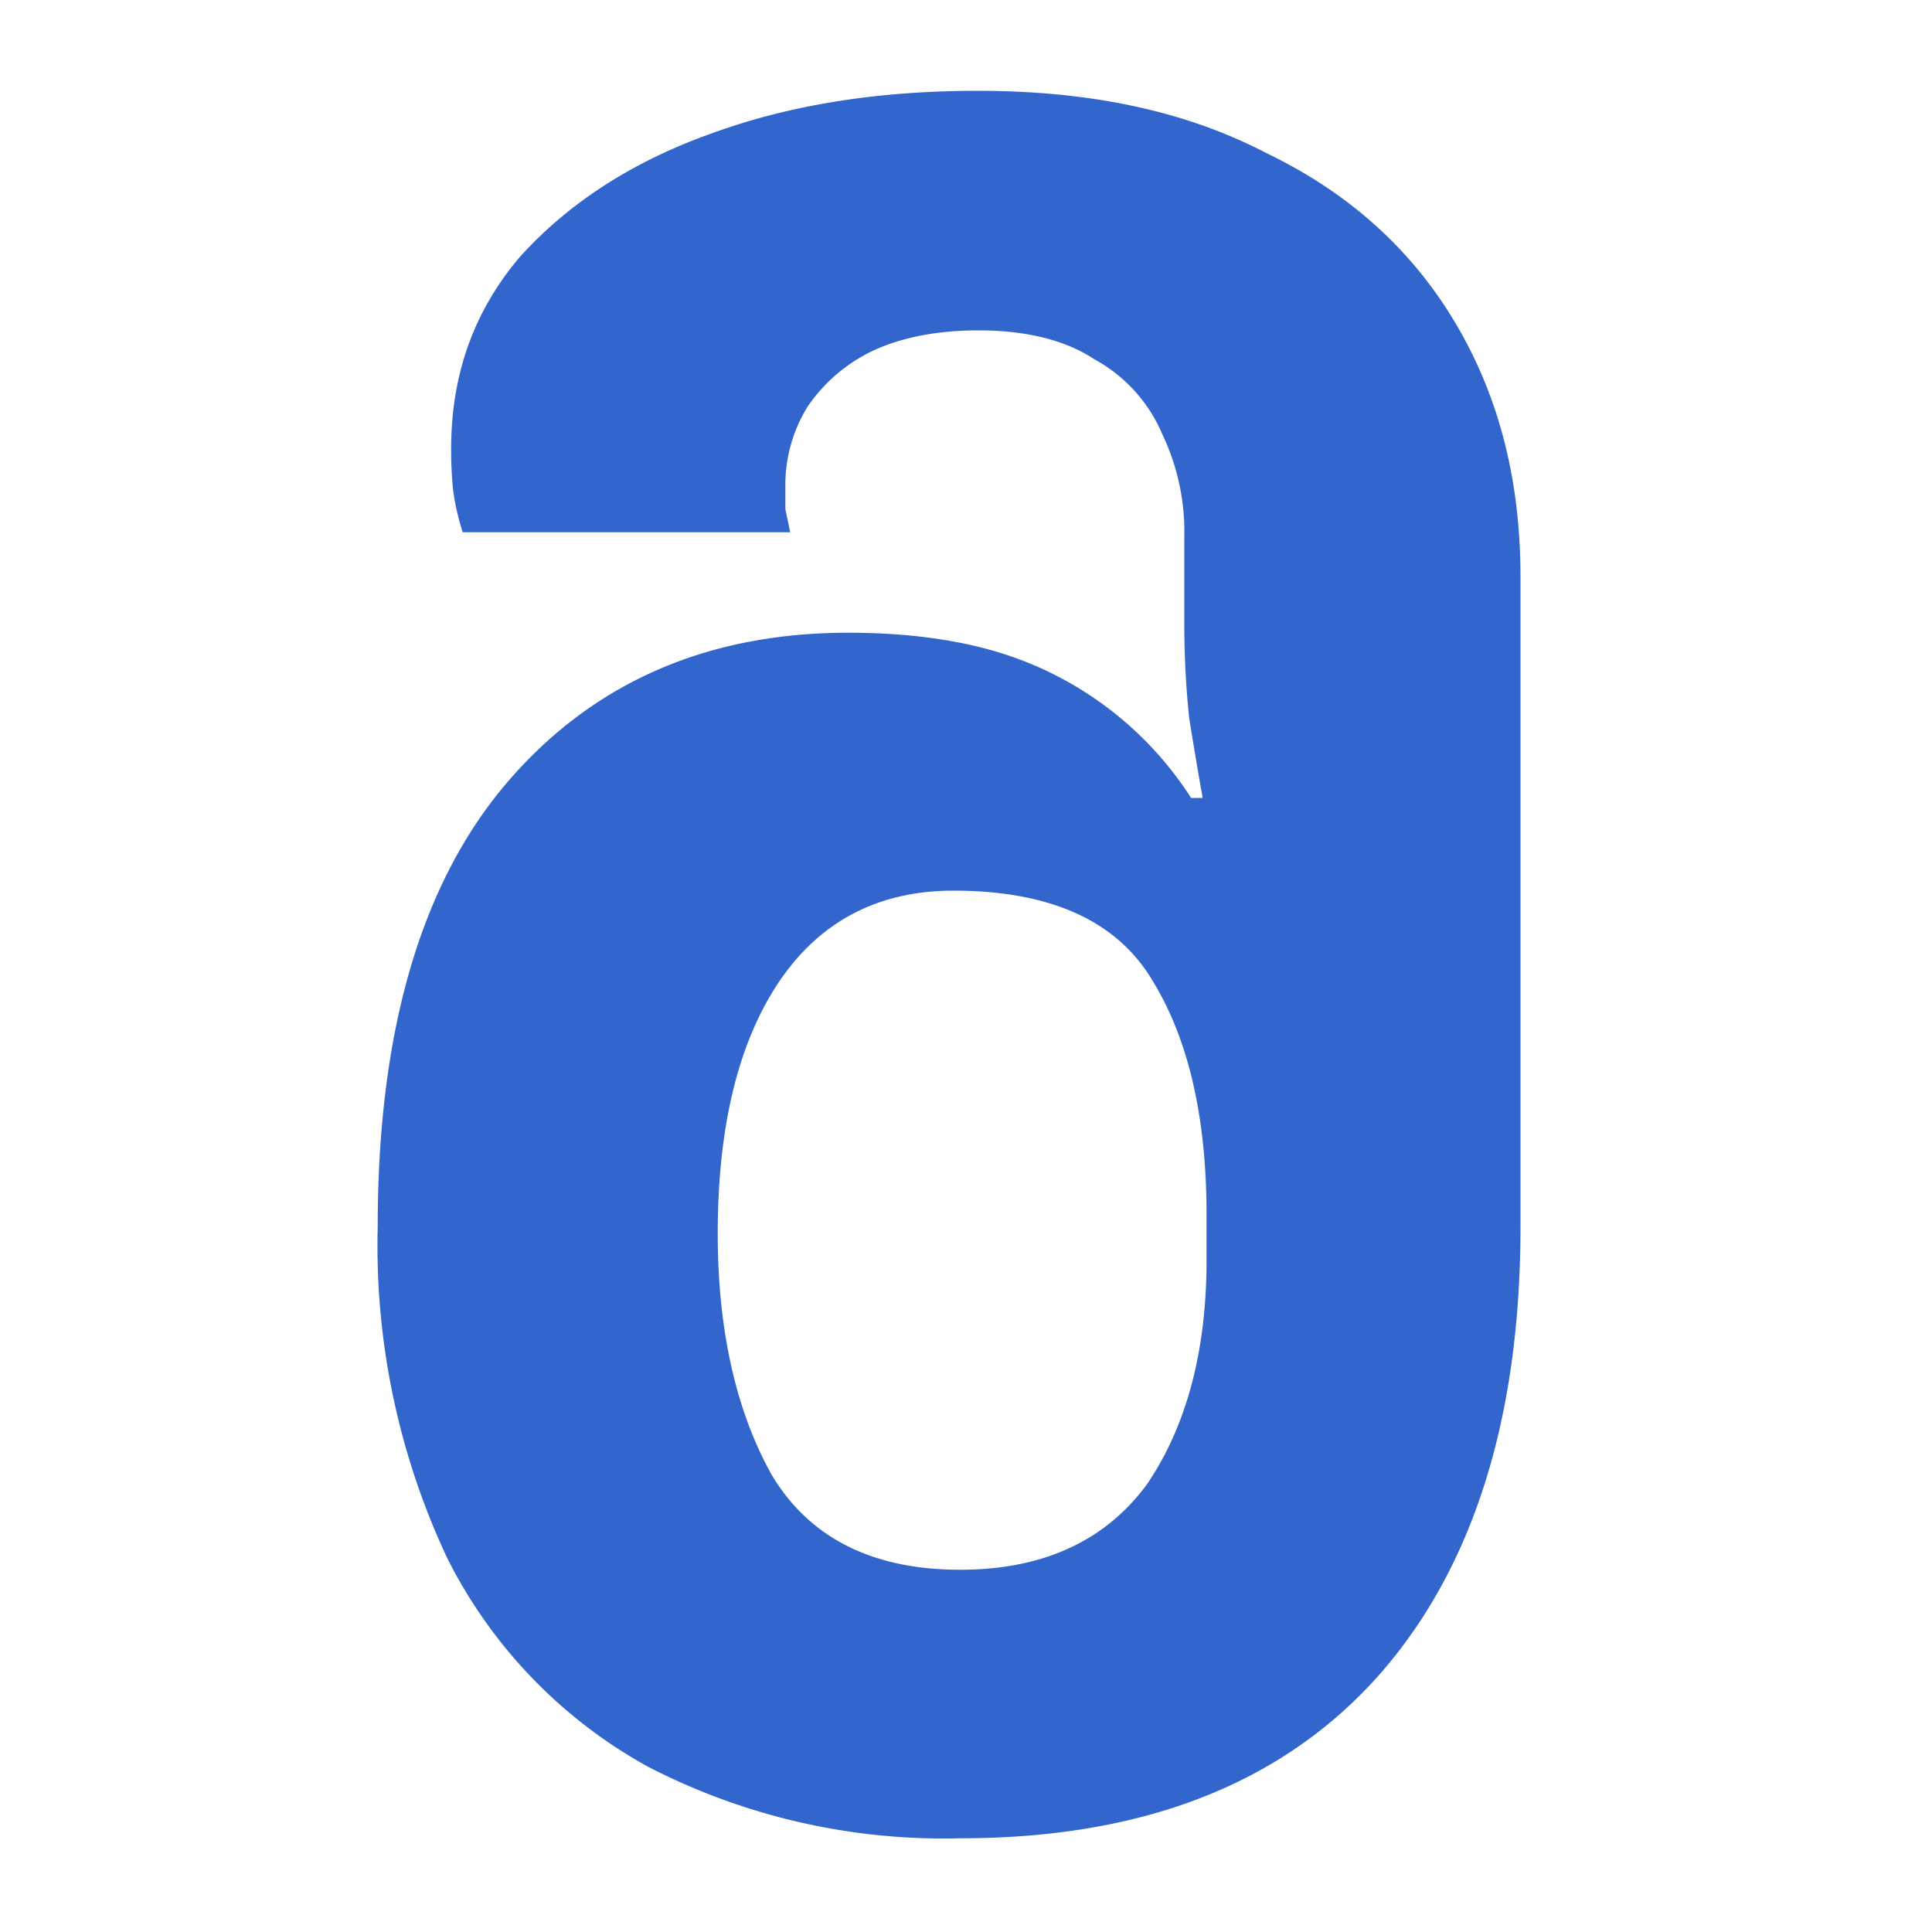 <?xml version="1.0" encoding="UTF-8"?><svg xmlns="http://www.w3.org/2000/svg" width="20" height="20" viewBox="0 0 20 20"><g fill="#36c"><title>bold</title><path d="M9.94 19.03a6.67 6.67 0 01-3.23-.74 5.05 5.05 0 01-2.08-2.16 7.6 7.6 0 01-.72-3.43c0-2.03.45-3.56 1.34-4.6s2.08-1.55 3.53-1.55c.6 0 1.13.07 1.58.21a3.61 3.61 0 011.97 1.5h.12a46.98 46.98 0 01-.14-.83 9.34 9.34 0 01-.05-.97v-.9a2.35 2.35 0 00-.23-1.07 1.59 1.59 0 00-.7-.77c-.3-.2-.71-.3-1.2-.3-.42 0-.78.07-1.07.2a1.7 1.7 0 00-.7.59 1.54 1.54 0 00-.23.83v.23l.05.24H4.79a2.5 2.5 0 01-.1-.44 4.24 4.24 0 01-.02-.42c0-.78.24-1.44.72-2 .5-.55 1.16-.98 1.98-1.27.82-.3 1.74-.44 2.75-.44 1.17 0 2.16.21 3 .65.85.41 1.5 1 1.95 1.76.45.76.67 1.63.67 2.62v6.73c0 2-.5 3.57-1.5 4.68-1 1.1-2.43 1.65-4.3 1.65zm0-2.78c.86 0 1.5-.3 1.93-.88.41-.6.62-1.38.62-2.32v-.47c0-1-.18-1.81-.56-2.43-.37-.62-1.06-.93-2.06-.93-.77 0-1.38.31-1.81.95-.42.63-.63 1.5-.63 2.6 0 1 .19 1.84.56 2.5.39.65 1.04.98 1.95.98z"/></g></svg>